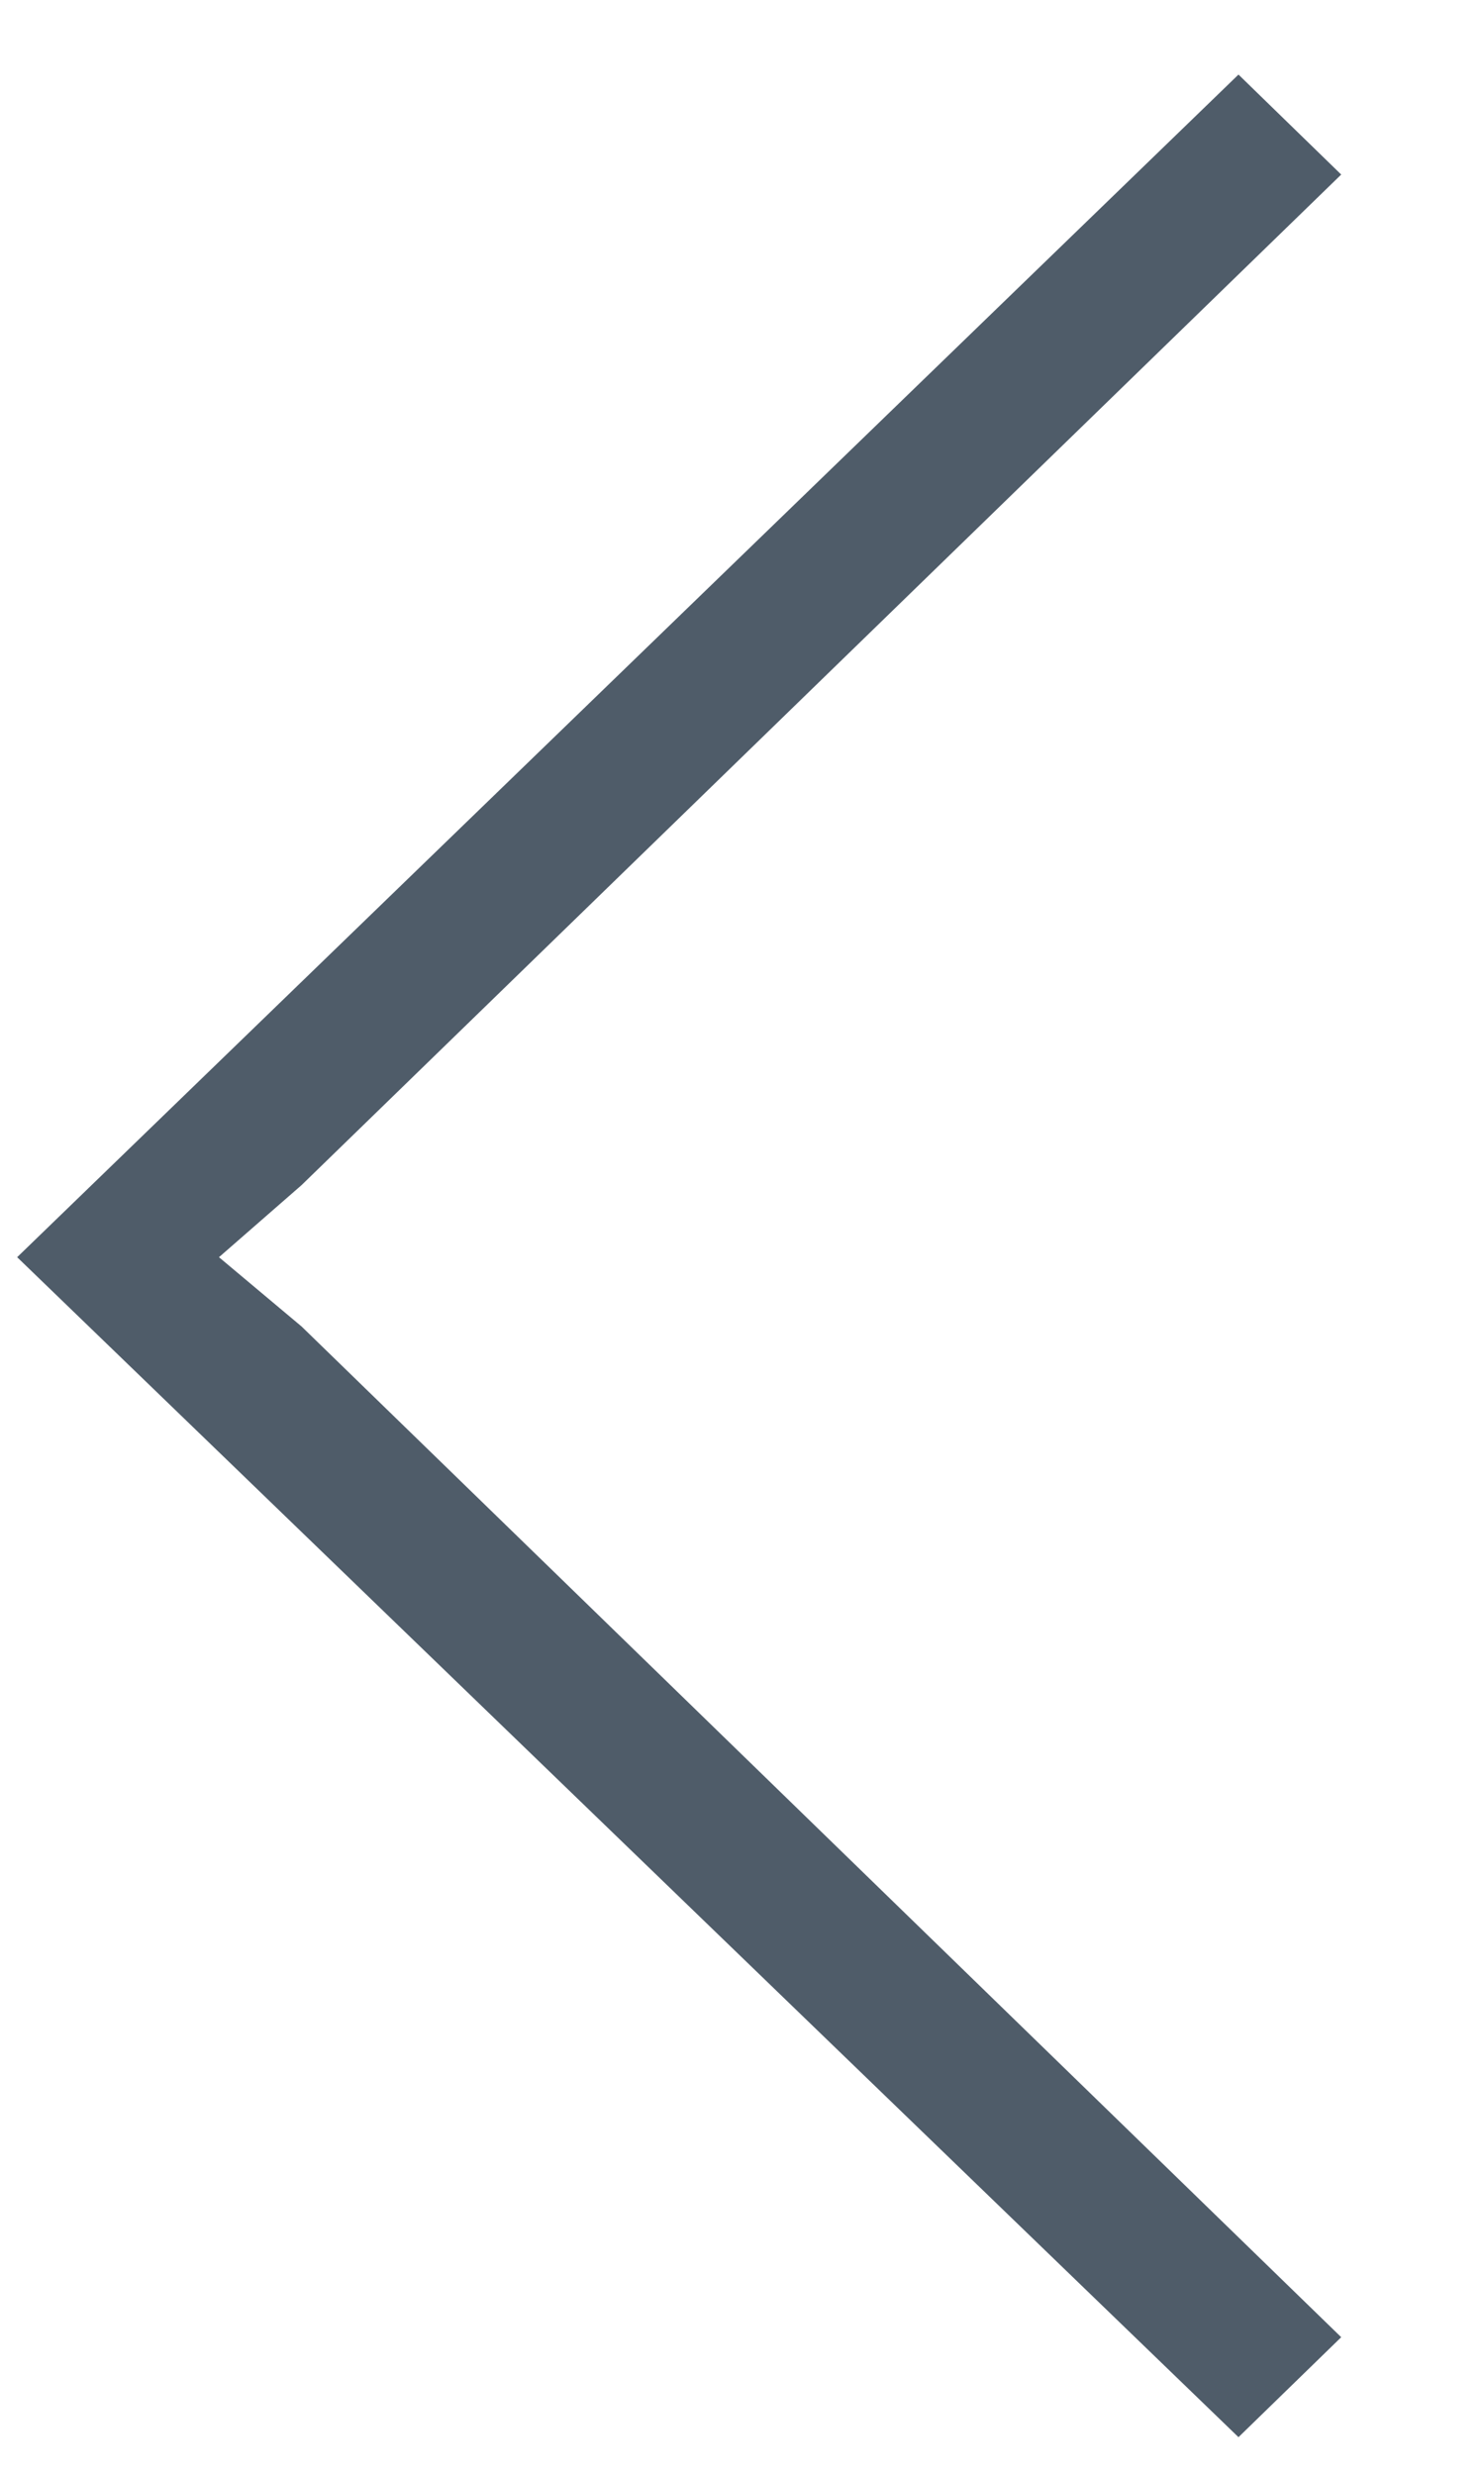 <?xml version="1.0" encoding="UTF-8"?>
<svg width="9px" height="15px" viewBox="0 0 9 15" version="1.1" xmlns="http://www.w3.org/2000/svg" xmlns:xlink="http://www.w3.org/1999/xlink">
    <!-- Generator: Sketch 51.2 (57519) - http://www.bohemiancoding.com/sketch -->
    <title>Group</title>
    <desc>Created with Sketch.</desc>
    <defs></defs>
    <g id="brands_proyectos_v2" stroke="none" stroke-width="1" fill="none" fill-rule="evenodd">
        <g id="07_interface_proyectos" transform="translate(-67, -78)" fill="#4F5C69" fill-rule="nonzero">
            <g id="Group" transform="translate(71.5, 85.5) scale(-1, -1) translate(-71.5, -85.5) translate(67, 78)">
                <g id="Shape">
                    <polygon transform="translate(4.881, 7.388) rotate(90) translate(-4.881, -7.388) " points="4.873 3.373 -2.279 10.78 -1.673 11.403 4.453 5.098 4.873 4.597 5.31 5.098 11.435 11.403 12.041 10.78"></polygon>
                </g>
            </g>
        </g>
    </g>
</svg>